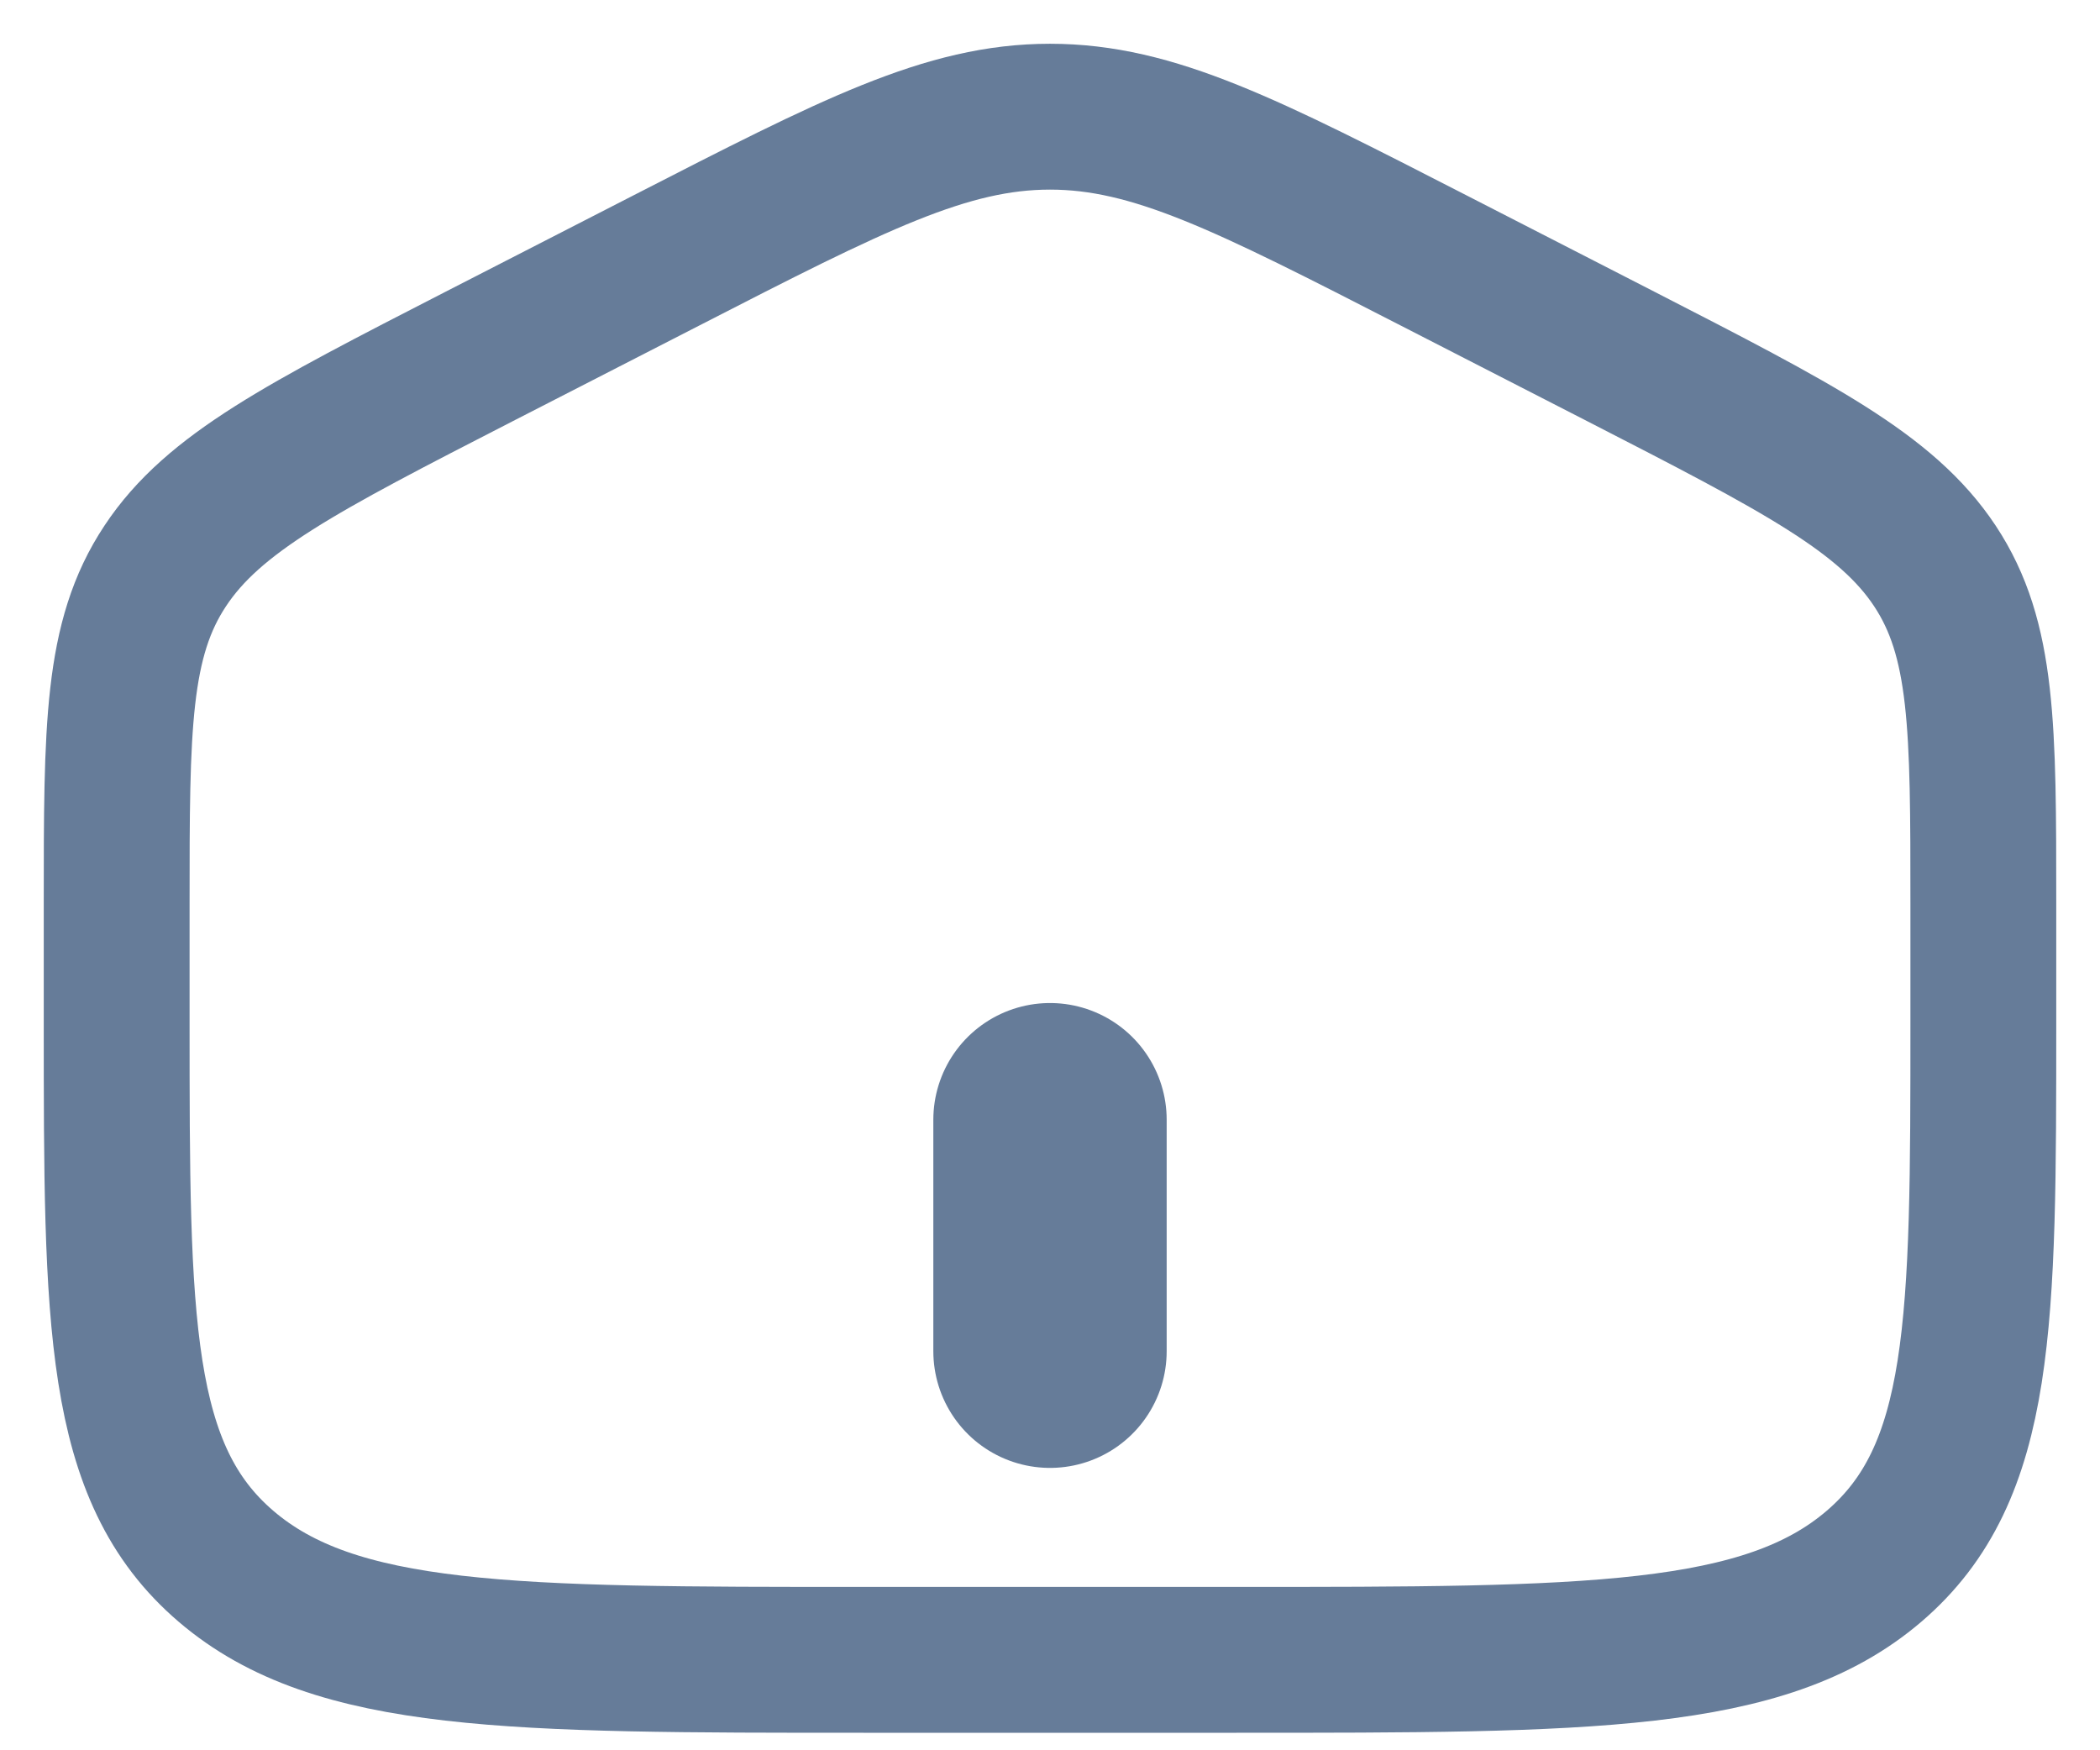 <svg width="36" height="30" viewBox="0 0 36 30" fill="none" xmlns="http://www.w3.org/2000/svg">
<g id="Home">
<path id="Vector" d="M2 15.495C2 12.468 2 10.955 2.832 9.701C3.661 8.446 5.179 7.668 8.214 6.11L11.414 4.469C14.622 2.823 16.227 2 18 2C19.773 2 21.376 2.823 24.586 4.469L27.786 6.11C30.821 7.668 32.339 8.446 33.17 9.701C34 10.955 34 12.468 34 15.493V17.506C34 22.664 34 25.244 32.125 26.847C30.251 28.45 27.234 28.45 21.2 28.45H14.8C8.766 28.45 5.749 28.45 3.875 26.847C2 25.244 2 22.665 2 17.506V15.495Z" stroke="#667C99" stroke-width="2.5"/>
<path id="Vector_2" d="M18 19.192V23.16" stroke="#667C99" stroke-width="4" stroke-linecap="round"/>
</g>
</svg>
